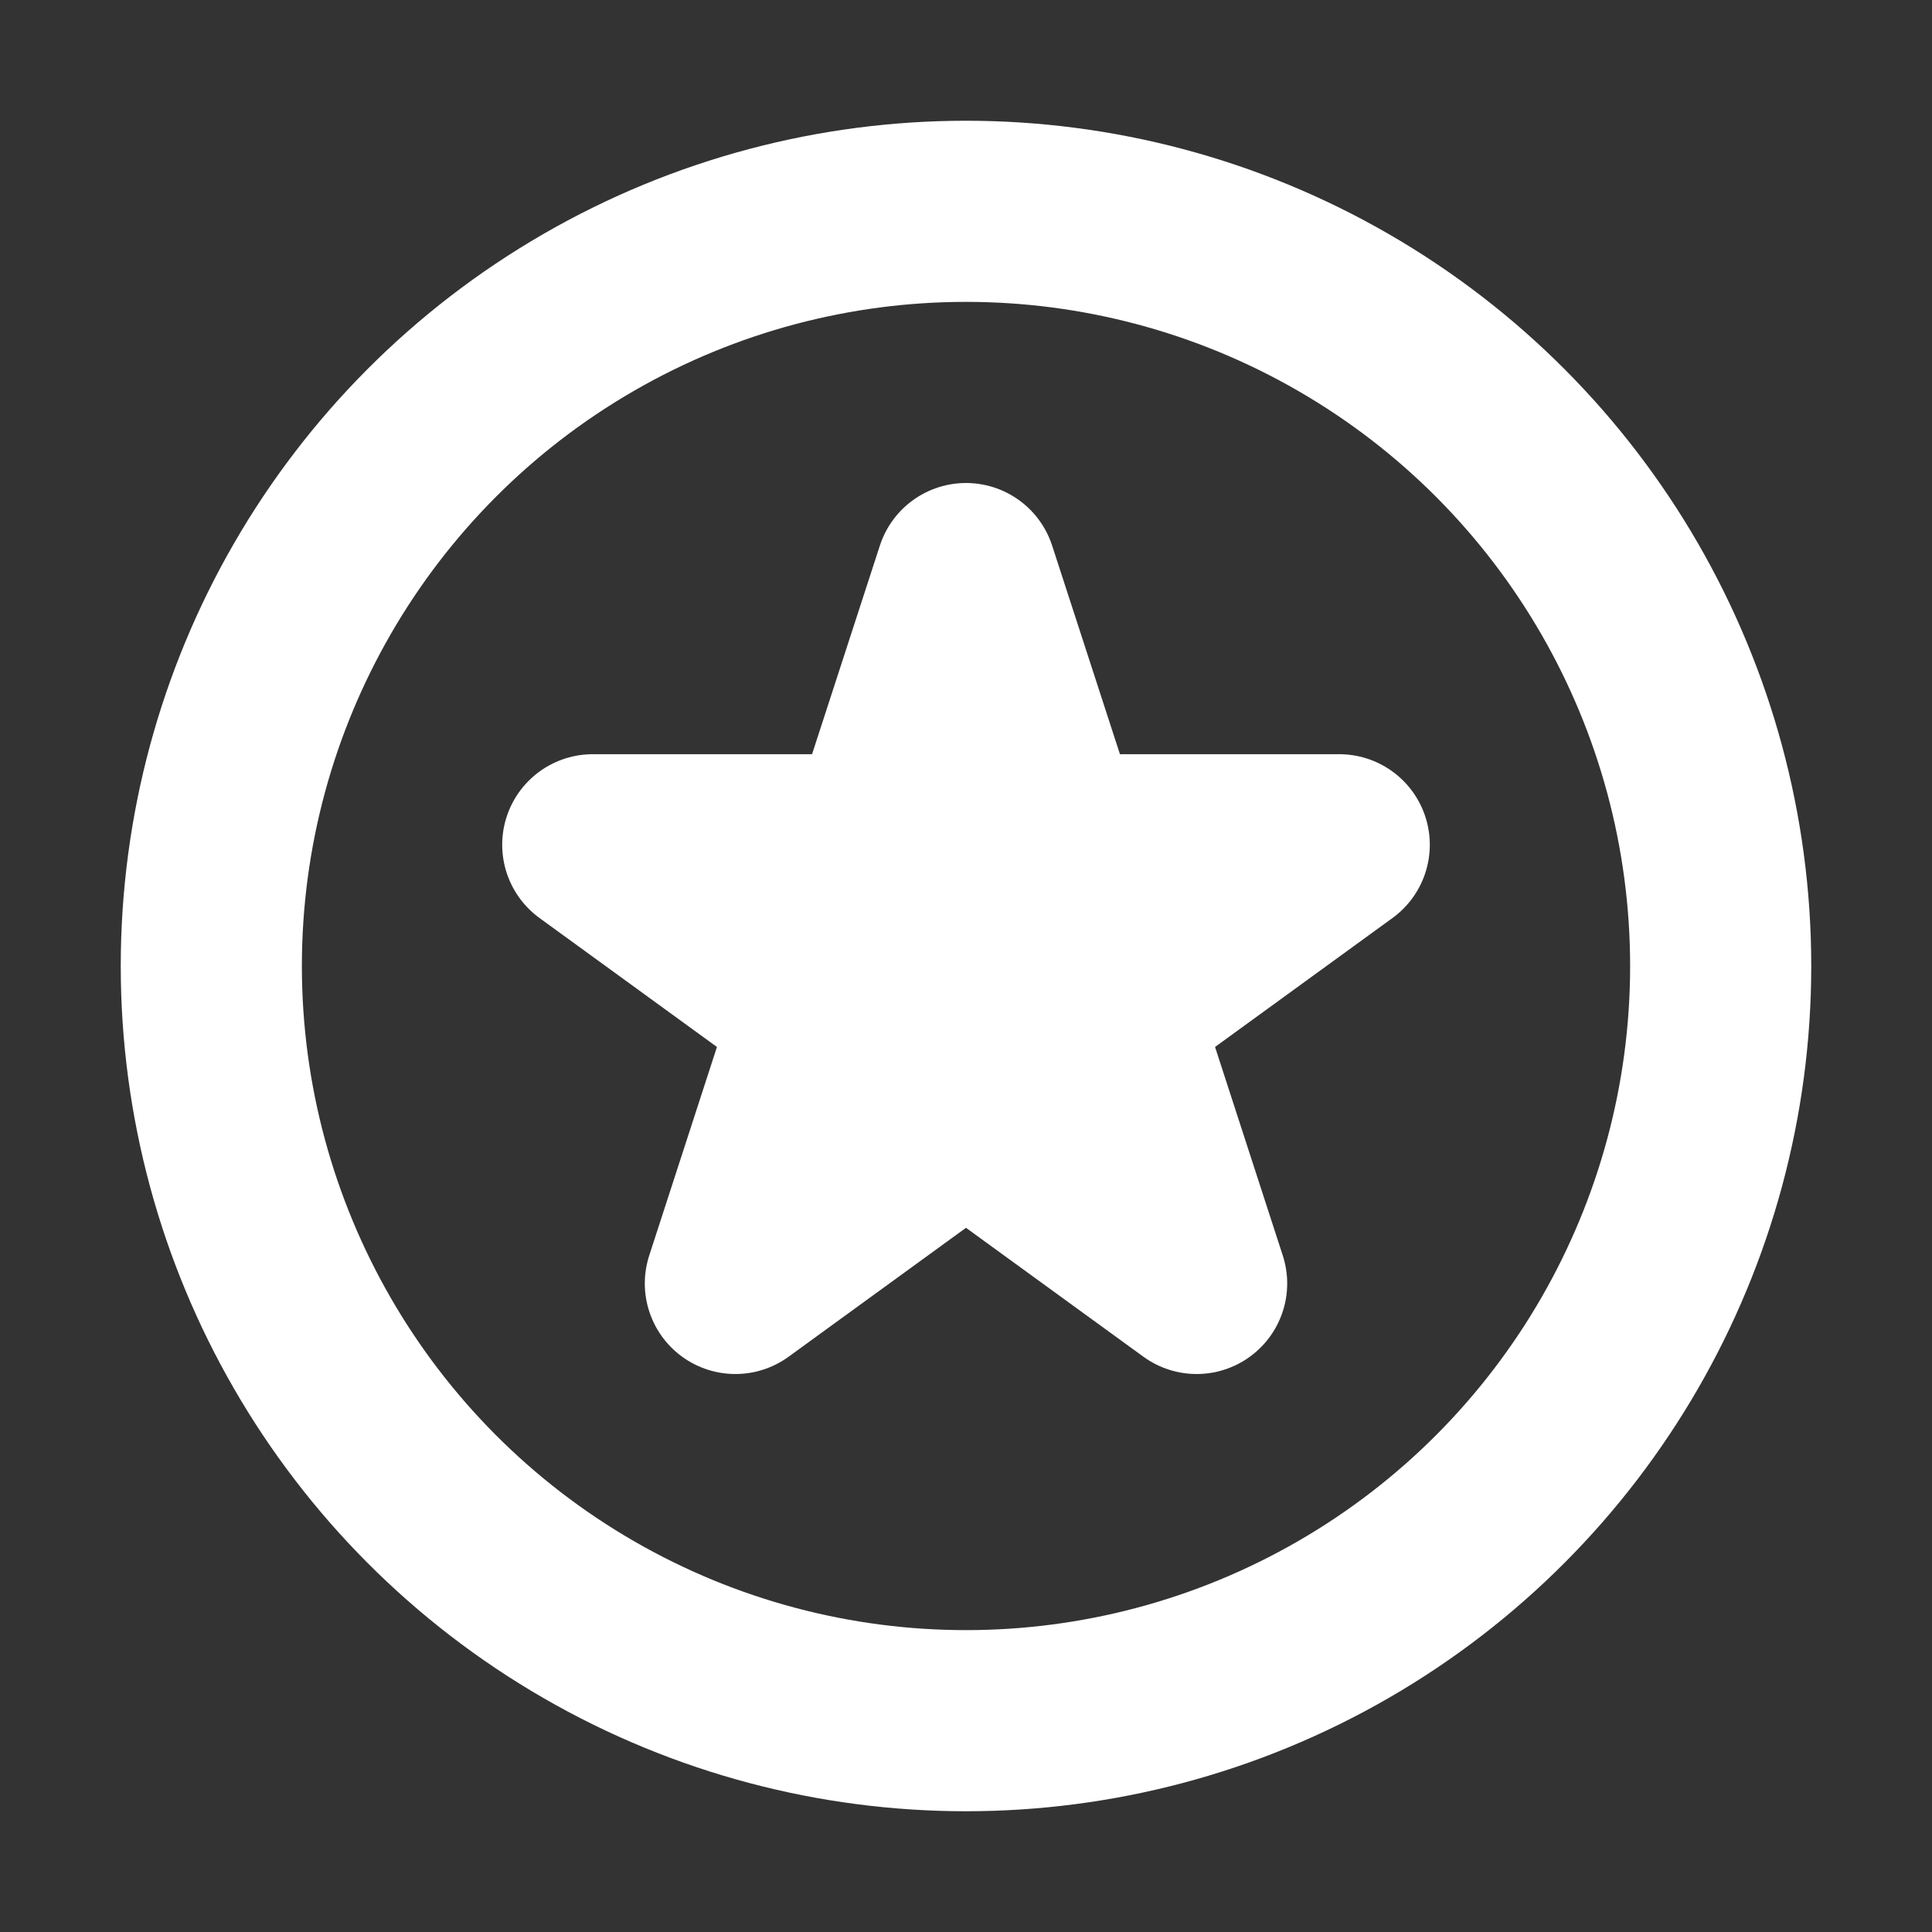 <svg width="32" height="32" viewBox="0 0 16 16" fill="none" xmlns="http://www.w3.org/2000/svg">

<rect x="0" y="0" width="16" height="16" fill="#333333" stroke="none"/>

<circle cx="8" cy="8" r="6.25" stroke="white" stroke-width="1.5" stroke-linecap="round" stroke-linejoin="round"/>
<path d="M8 4.75L8.73 6.996H11.091L9.181 8.384L9.91 10.629L8 9.241L6.09 10.629L6.819 8.384L4.909 6.996H7.27L8 4.75Z" fill="white" stroke="white" stroke-width="1.5" stroke-linecap="round" stroke-linejoin="round"/>
</svg>
